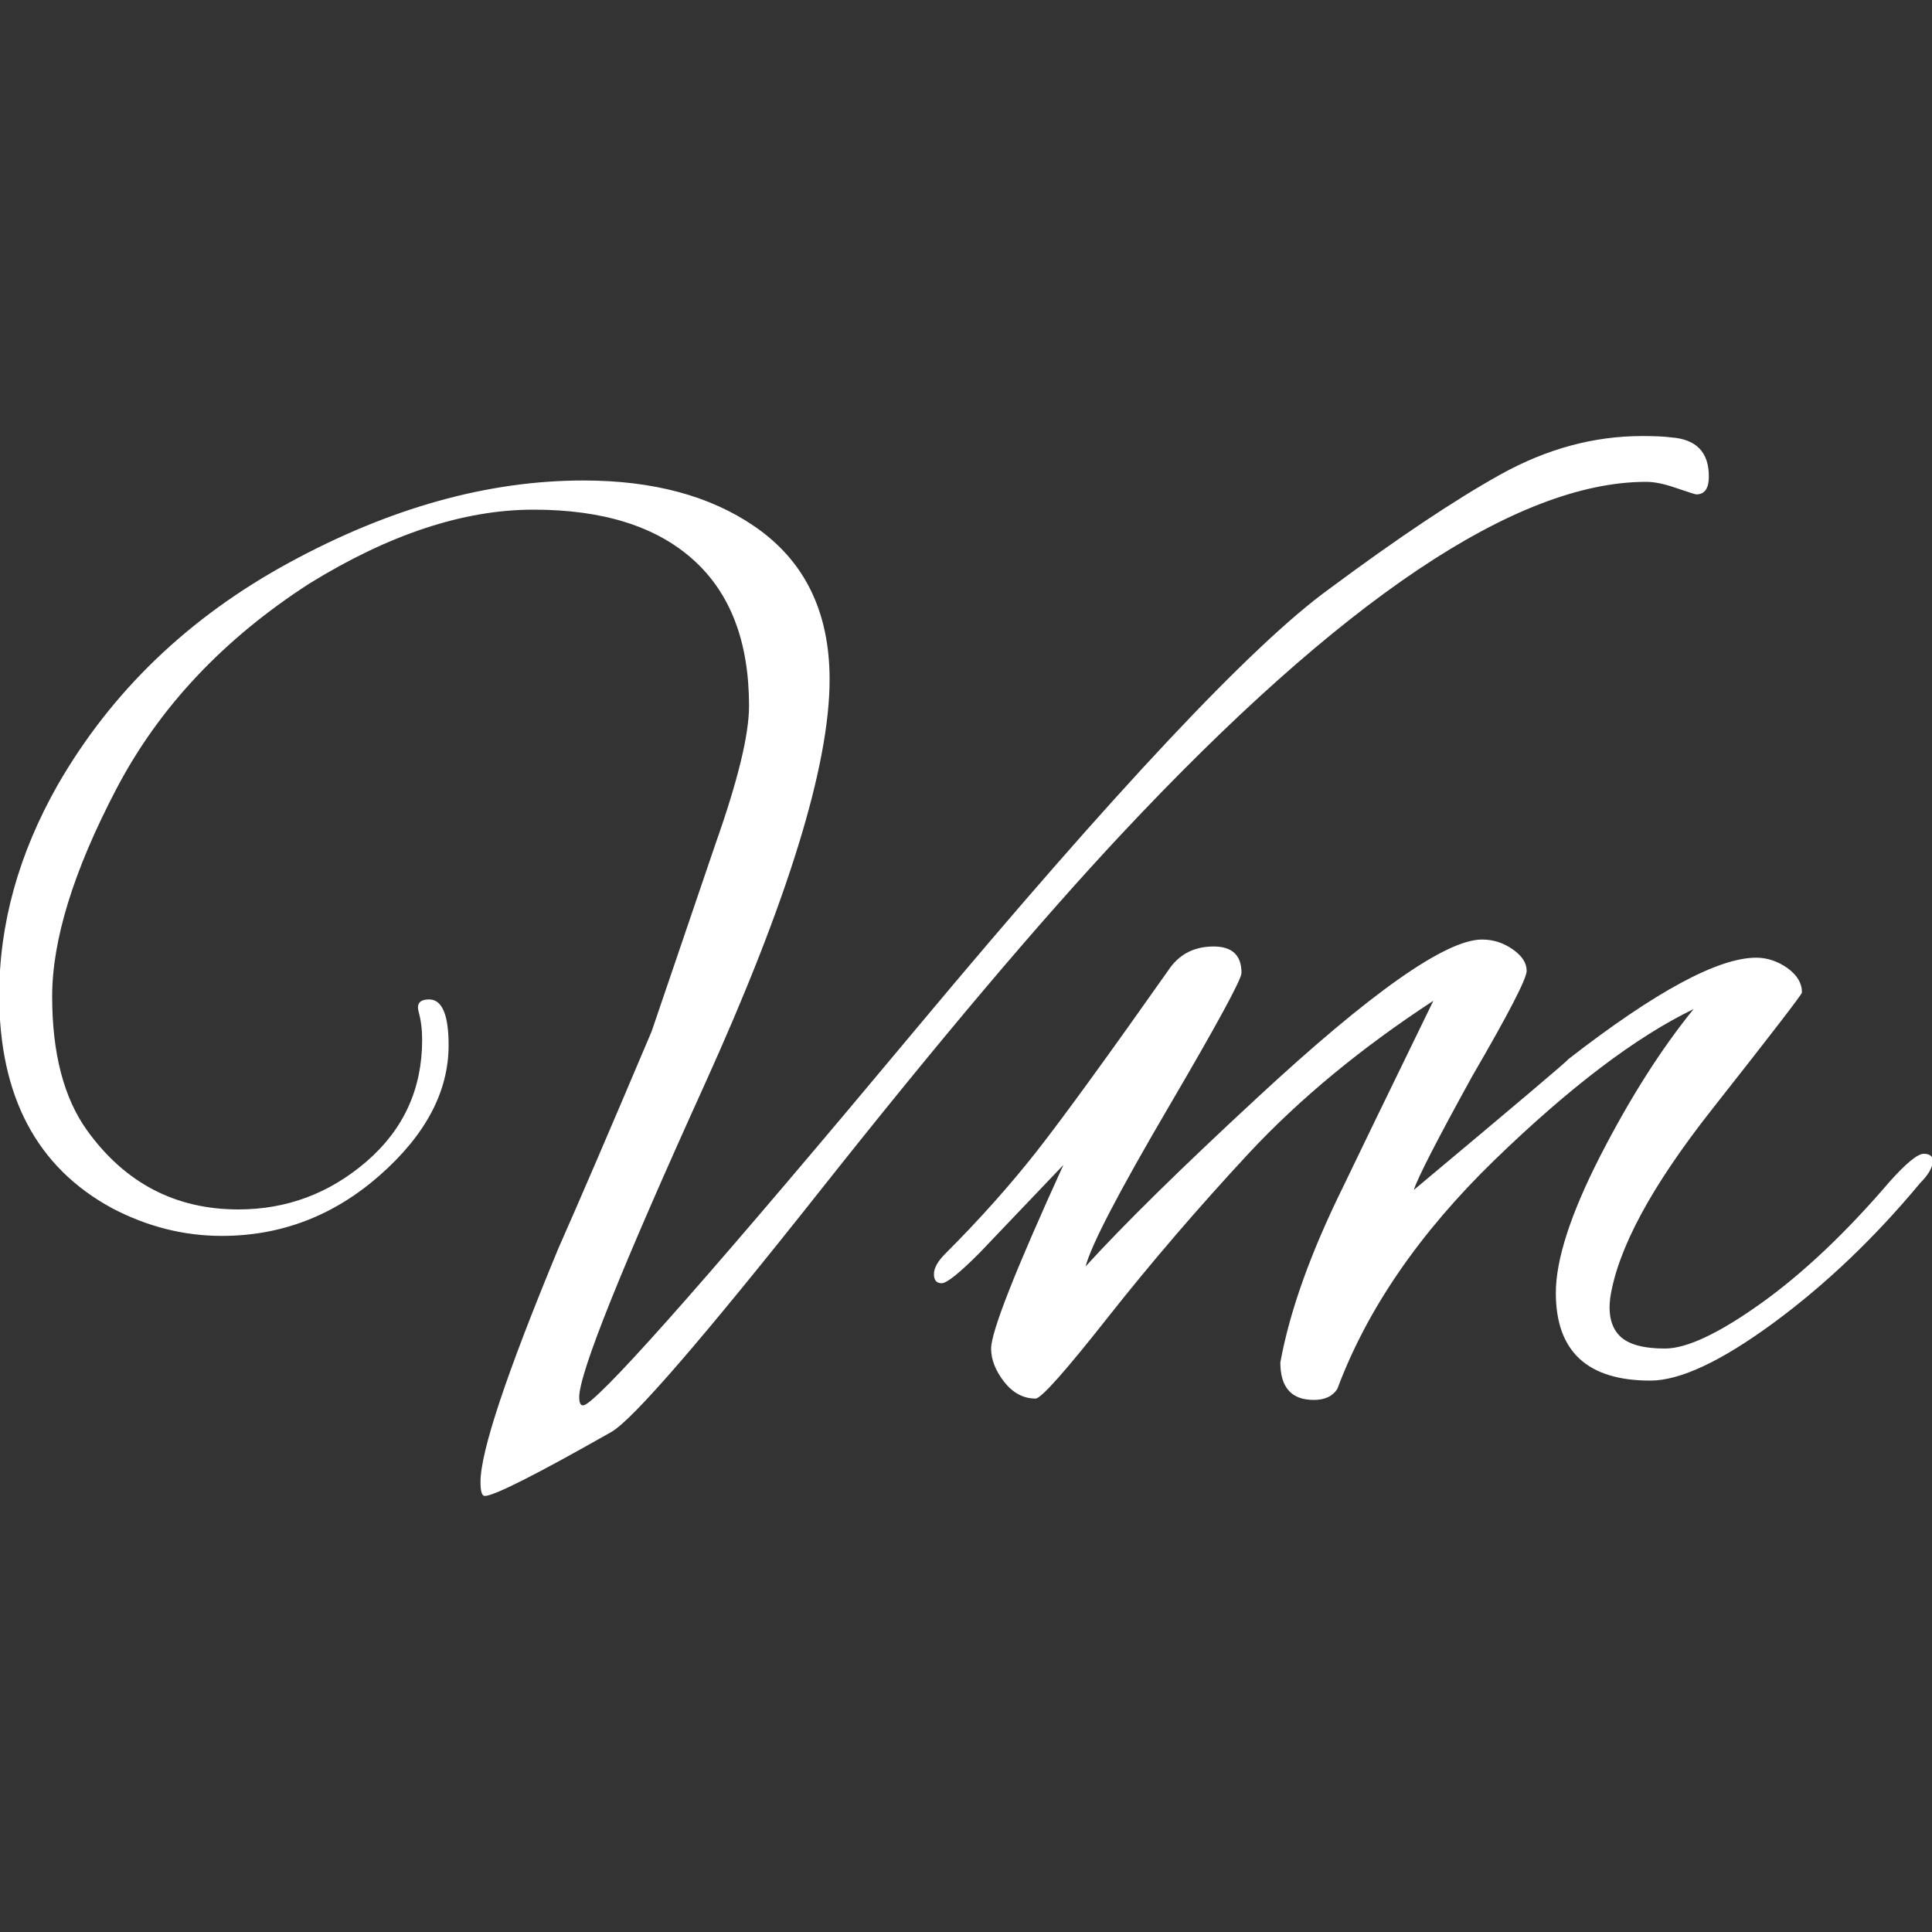 <svg xmlns="http://www.w3.org/2000/svg" width="256" height="256" viewBox="0 0 100 100">
	<rect x="0" y="0" width="100" height="100" fill="#333333" stroke="none"/>
	<path fill="#fff" d="M22.21 51.73L22.21 51.73Q23.22 51.73 23.22 54.10L23.22 54.10Q23.22 57.70 19.65 60.84Q16.09 63.97 11.48 63.97L11.48 63.97Q8.53 63.97 5.79 62.53L5.79 62.53Q-0.04 59.36-0.04 51.51L-0.04 51.51Q-0.04 45.97 2.98 40.64L2.98 40.64Q7.16 33.37 14.97 29.12Q22.78 24.87 30.20 24.87L30.20 24.87Q35.60 24.87 39.06 27.25L39.06 27.25Q42.94 29.91 42.94 35.17L42.94 35.17Q42.94 41.86 36.46 56.16Q29.98 70.45 29.98 72.32L29.98 72.32Q29.98 72.90 30.34 72.68L30.34 72.68Q32.22 71.46 47.52 53.13Q62.82 34.81 68.79 30.49L68.79 30.49Q74.12 26.53 77.68 24.55Q81.25 22.57 84.99 22.57L84.99 22.57Q86 22.57 86.50 22.64L86.50 22.64Q88.45 22.78 88.45 24.66L88.45 24.66Q88.45 25.59 87.80 25.59L87.80 25.59Q87.73 25.59 86.79 25.27Q85.86 24.94 85.21 24.94L85.21 24.94Q75.13 24.94 58.06 43.16L58.06 43.16Q51.66 50 42.48 61.59Q33.30 73.18 31.64 74.12L31.64 74.12Q25.81 77.43 25.09 77.43L25.09 77.43Q24.87 77.43 24.87 76.71L24.87 76.71Q24.87 74.34 28.90 64.62L28.90 64.62Q30.56 60.87 33.73 53.38L33.73 53.38L37.04 43.66Q38.77 38.77 38.77 36.54L38.77 36.54Q38.77 31.57 35.89 28.98Q33.01 26.38 27.61 26.38Q22.21 26.38 16.02 30.20L16.02 30.20Q9.32 34.52 6.01 40.86Q2.70 47.19 2.70 51.58Q2.70 55.98 4.50 58.50L4.50 58.50Q7.45 62.60 12.34 62.60L12.34 62.60Q16.09 62.60 18.97 60.12Q21.85 57.63 21.85 53.82L21.85 53.82Q21.85 53.02 21.67 52.38Q21.49 51.73 22.21 51.73ZM85.42 71.46L85.42 71.46Q80.53 71.46 80.53 66.92L80.53 66.92Q80.53 64.33 82.83 59.83Q85.14 55.33 87.66 52.23L87.66 52.23Q83.19 54.39 77.36 60.04Q71.53 65.70 69.22 71.89L69.22 71.89Q68.86 72.46 68 72.46L68 72.46Q66.27 72.46 66.27 70.52L66.27 70.52Q66.99 66.56 69.51 61.45L69.51 61.45Q70.30 59.79 74.19 51.80L74.19 51.80Q68.58 55.47 64.65 59.68Q60.73 63.90 57.38 68.14Q54.03 72.39 53.60 72.39L53.60 72.39Q52.66 72.39 51.98 71.53Q51.30 70.66 51.30 69.80L51.30 69.80Q51.30 68.50 55.04 60.30L55.04 60.30L50.72 64.83Q49.14 66.42 48.74 66.42Q48.34 66.42 48.34 65.95Q48.34 65.48 48.92 64.90L48.92 64.90Q51.58 62.24 53.67 59.58Q55.76 56.91 60.58 50.07L60.58 50.07Q61.38 48.99 62.82 48.99Q64.26 48.99 64.26 50.36L64.26 50.36Q64.26 50.86 60.44 57.38Q56.62 63.90 56.19 65.55L56.19 65.55Q59.14 62.31 65.05 56.84L65.05 56.84Q73.90 48.63 76.71 48.63L76.71 48.63Q77.58 48.63 78.30 49.14Q79.02 49.64 79.02 50.25Q79.02 50.86 76.21 55.69L76.21 55.69Q73.47 60.66 73.18 61.59L73.18 61.59Q81.18 54.90 81.18 54.82L81.18 54.82Q87.94 49.57 90.90 49.57L90.90 49.57Q91.76 49.57 92.52 50.11Q93.27 50.65 93.27 51.37L93.27 51.37Q93.27 51.51 88.59 57.45Q83.91 63.39 83.34 67.21L83.34 67.21Q83.19 68.50 83.84 69.15Q84.49 69.80 86.18 69.80Q87.87 69.80 91.15 67.46Q94.42 65.12 97.81 61.16L97.81 61.16Q99.10 59.72 99.57 59.72Q100.04 59.72 100.04 60.08L100.04 60.08Q100.04 60.58 99.39 61.23L99.39 61.23Q95.86 65.48 91.80 68.47Q87.73 71.46 85.42 71.46Z">
	</path>
	<style>
		@media (prefers-color-scheme:light){:root{filter:invert(100%)}}
	</style>
</svg>
